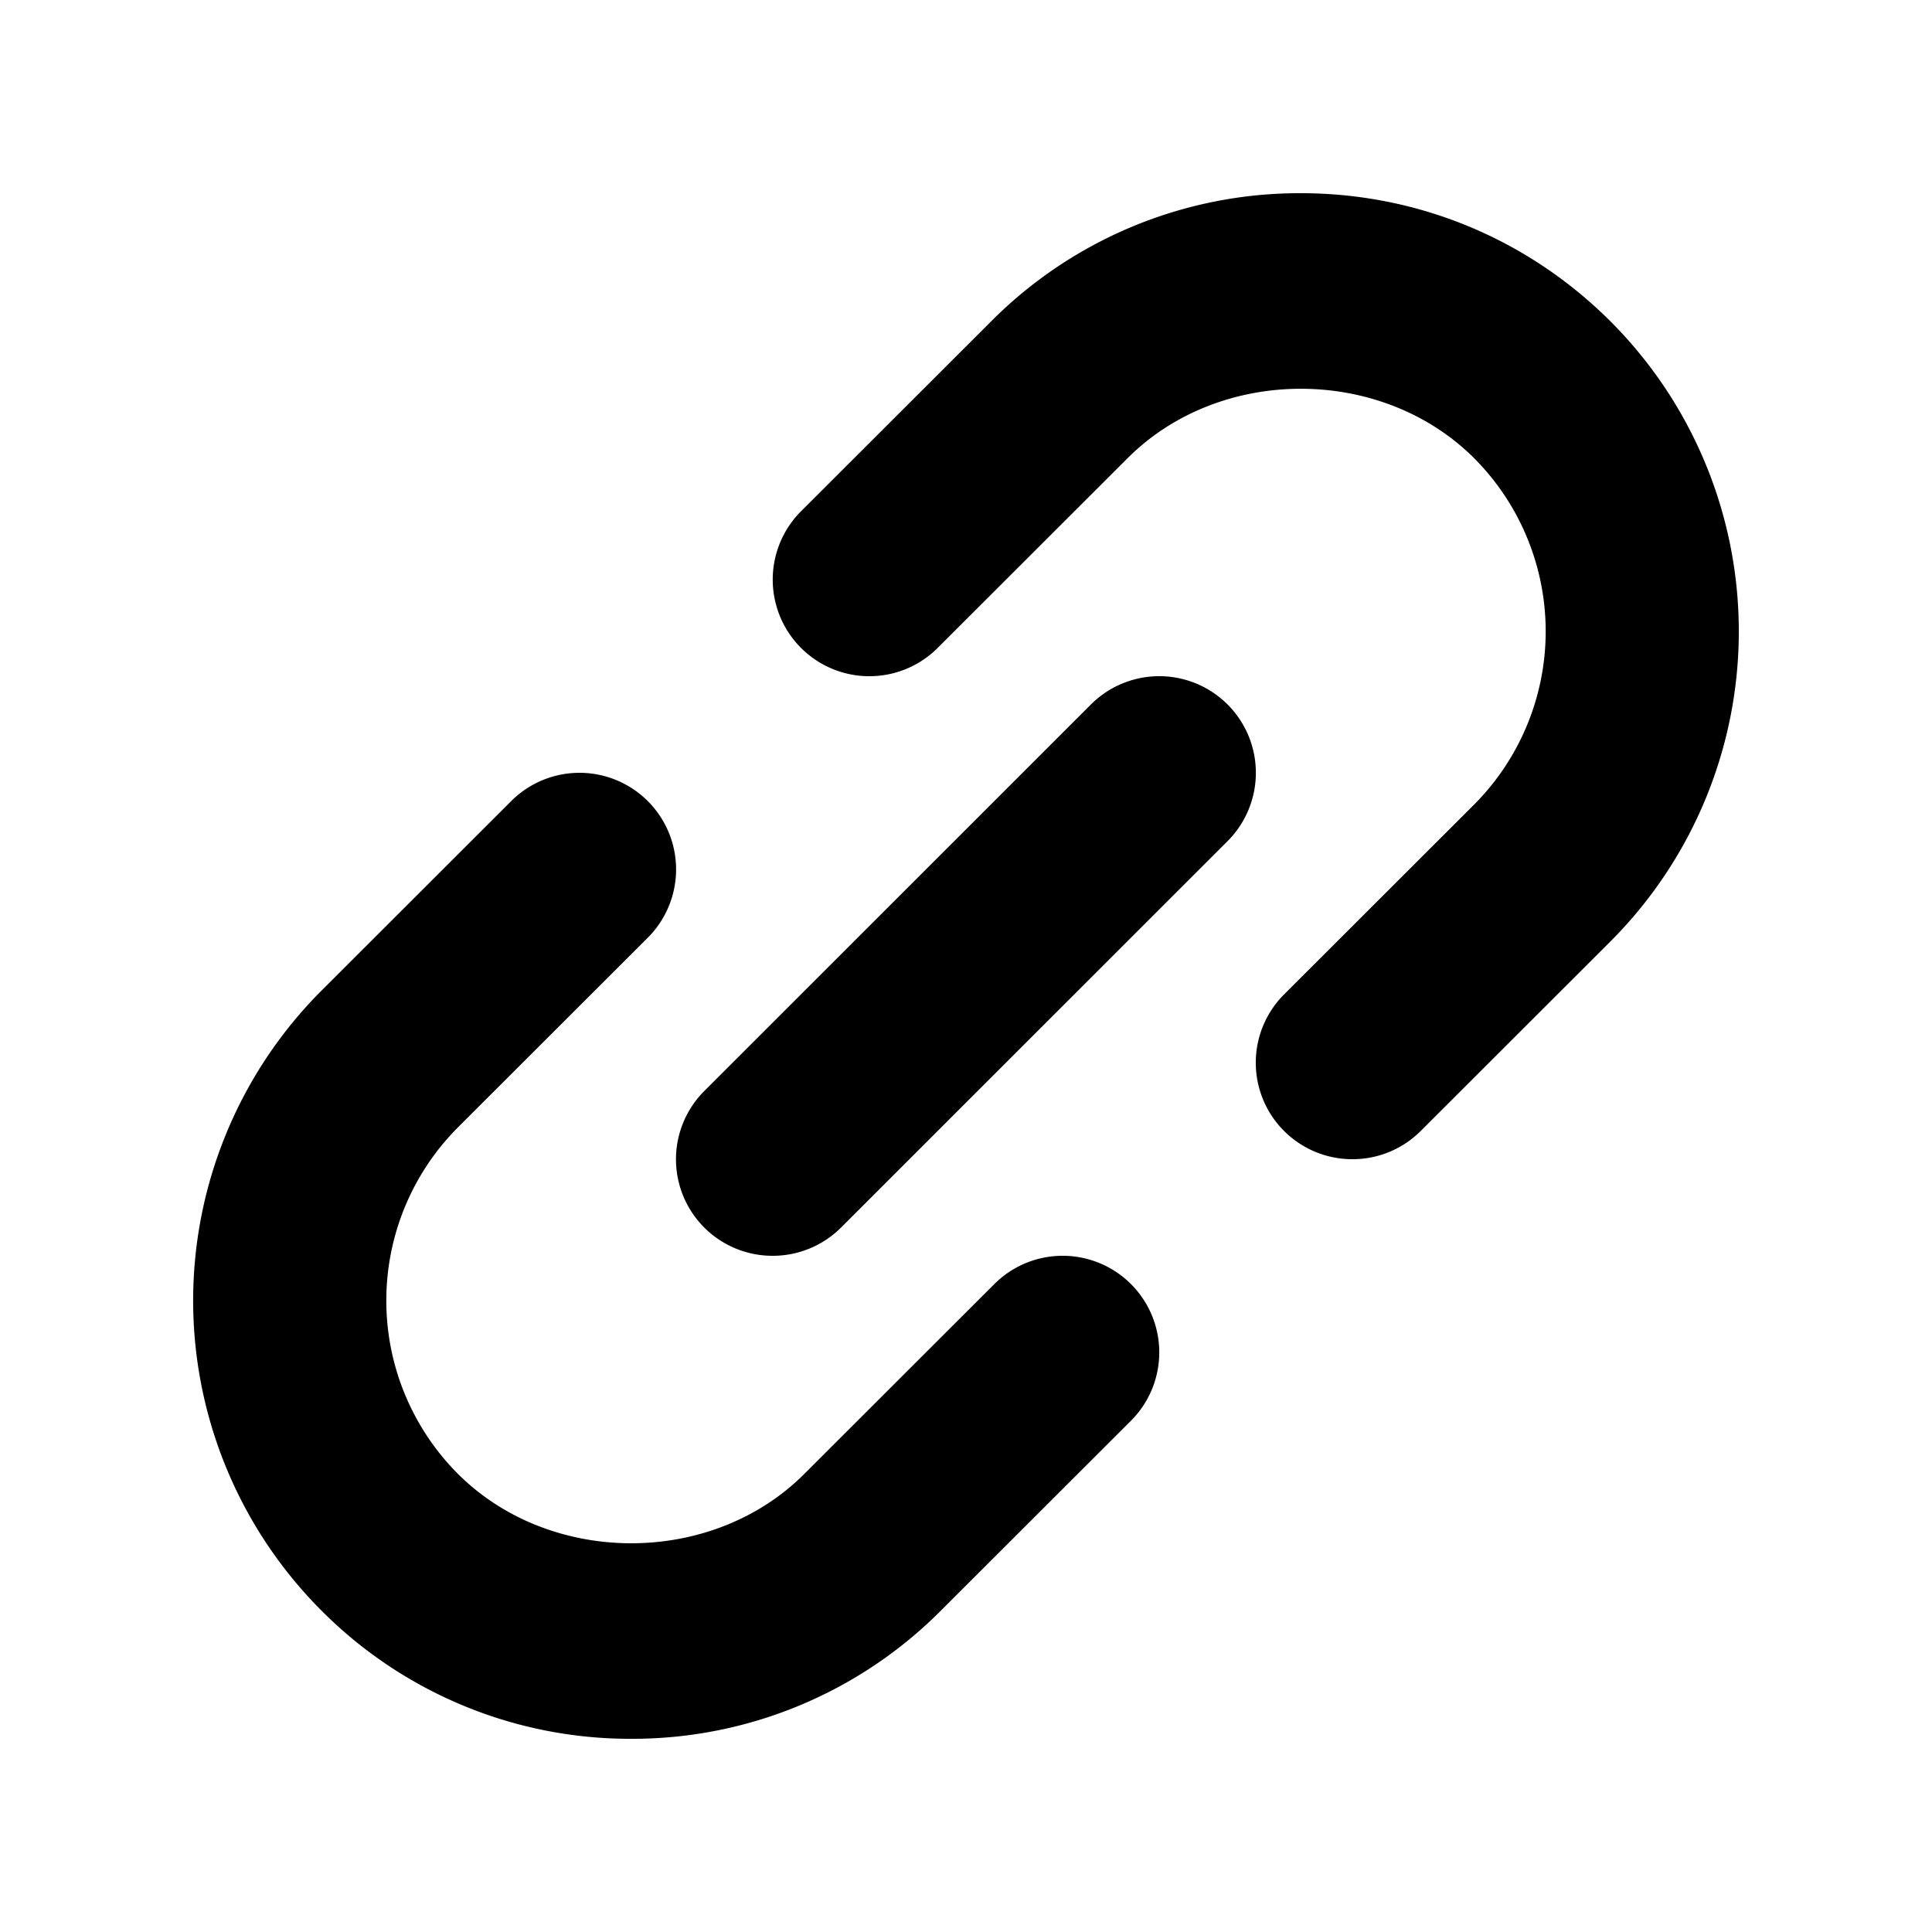 <svg width="1em" height="1em" viewBox="0 0 20 20" xmlns="http://www.w3.org/2000/svg"><path fill="currentColor" d="M6.534 18a4.507 4.507 0 0 1-3.208-1.329 4.54 4.54 0 0 1 0-6.414l1.966-1.964a.999.999 0 1 1 1.414 1.414l-1.966 1.964a2.54 2.54 0 0 0 0 3.586c.961.959 2.631.958 3.587 0l1.966-1.964a1 1 0 1 1 1.415 1.414l-1.966 1.964a4.503 4.503 0 0 1-3.208 1.329zm7.467-6a.999.999 0 0 1-.707-1.707l1.966-1.964a2.54 2.54 0 0 0 0-3.586c-.961-.959-2.631-.957-3.587 0l-1.966 1.964a1 1 0 1 1-1.415-1.414l1.966-1.964a4.503 4.503 0 0 1 3.208-1.329c1.211 0 2.351.472 3.208 1.329a4.541 4.541 0 0 1 0 6.414l-1.966 1.964a.997.997 0 0 1-.707.293zm-6.002 1a.999.999 0 0 1-.707-1.707l4.001-4a1 1 0 1 1 1.415 1.414l-4.001 4a1 1 0 0 1-.708.293z"/></svg>